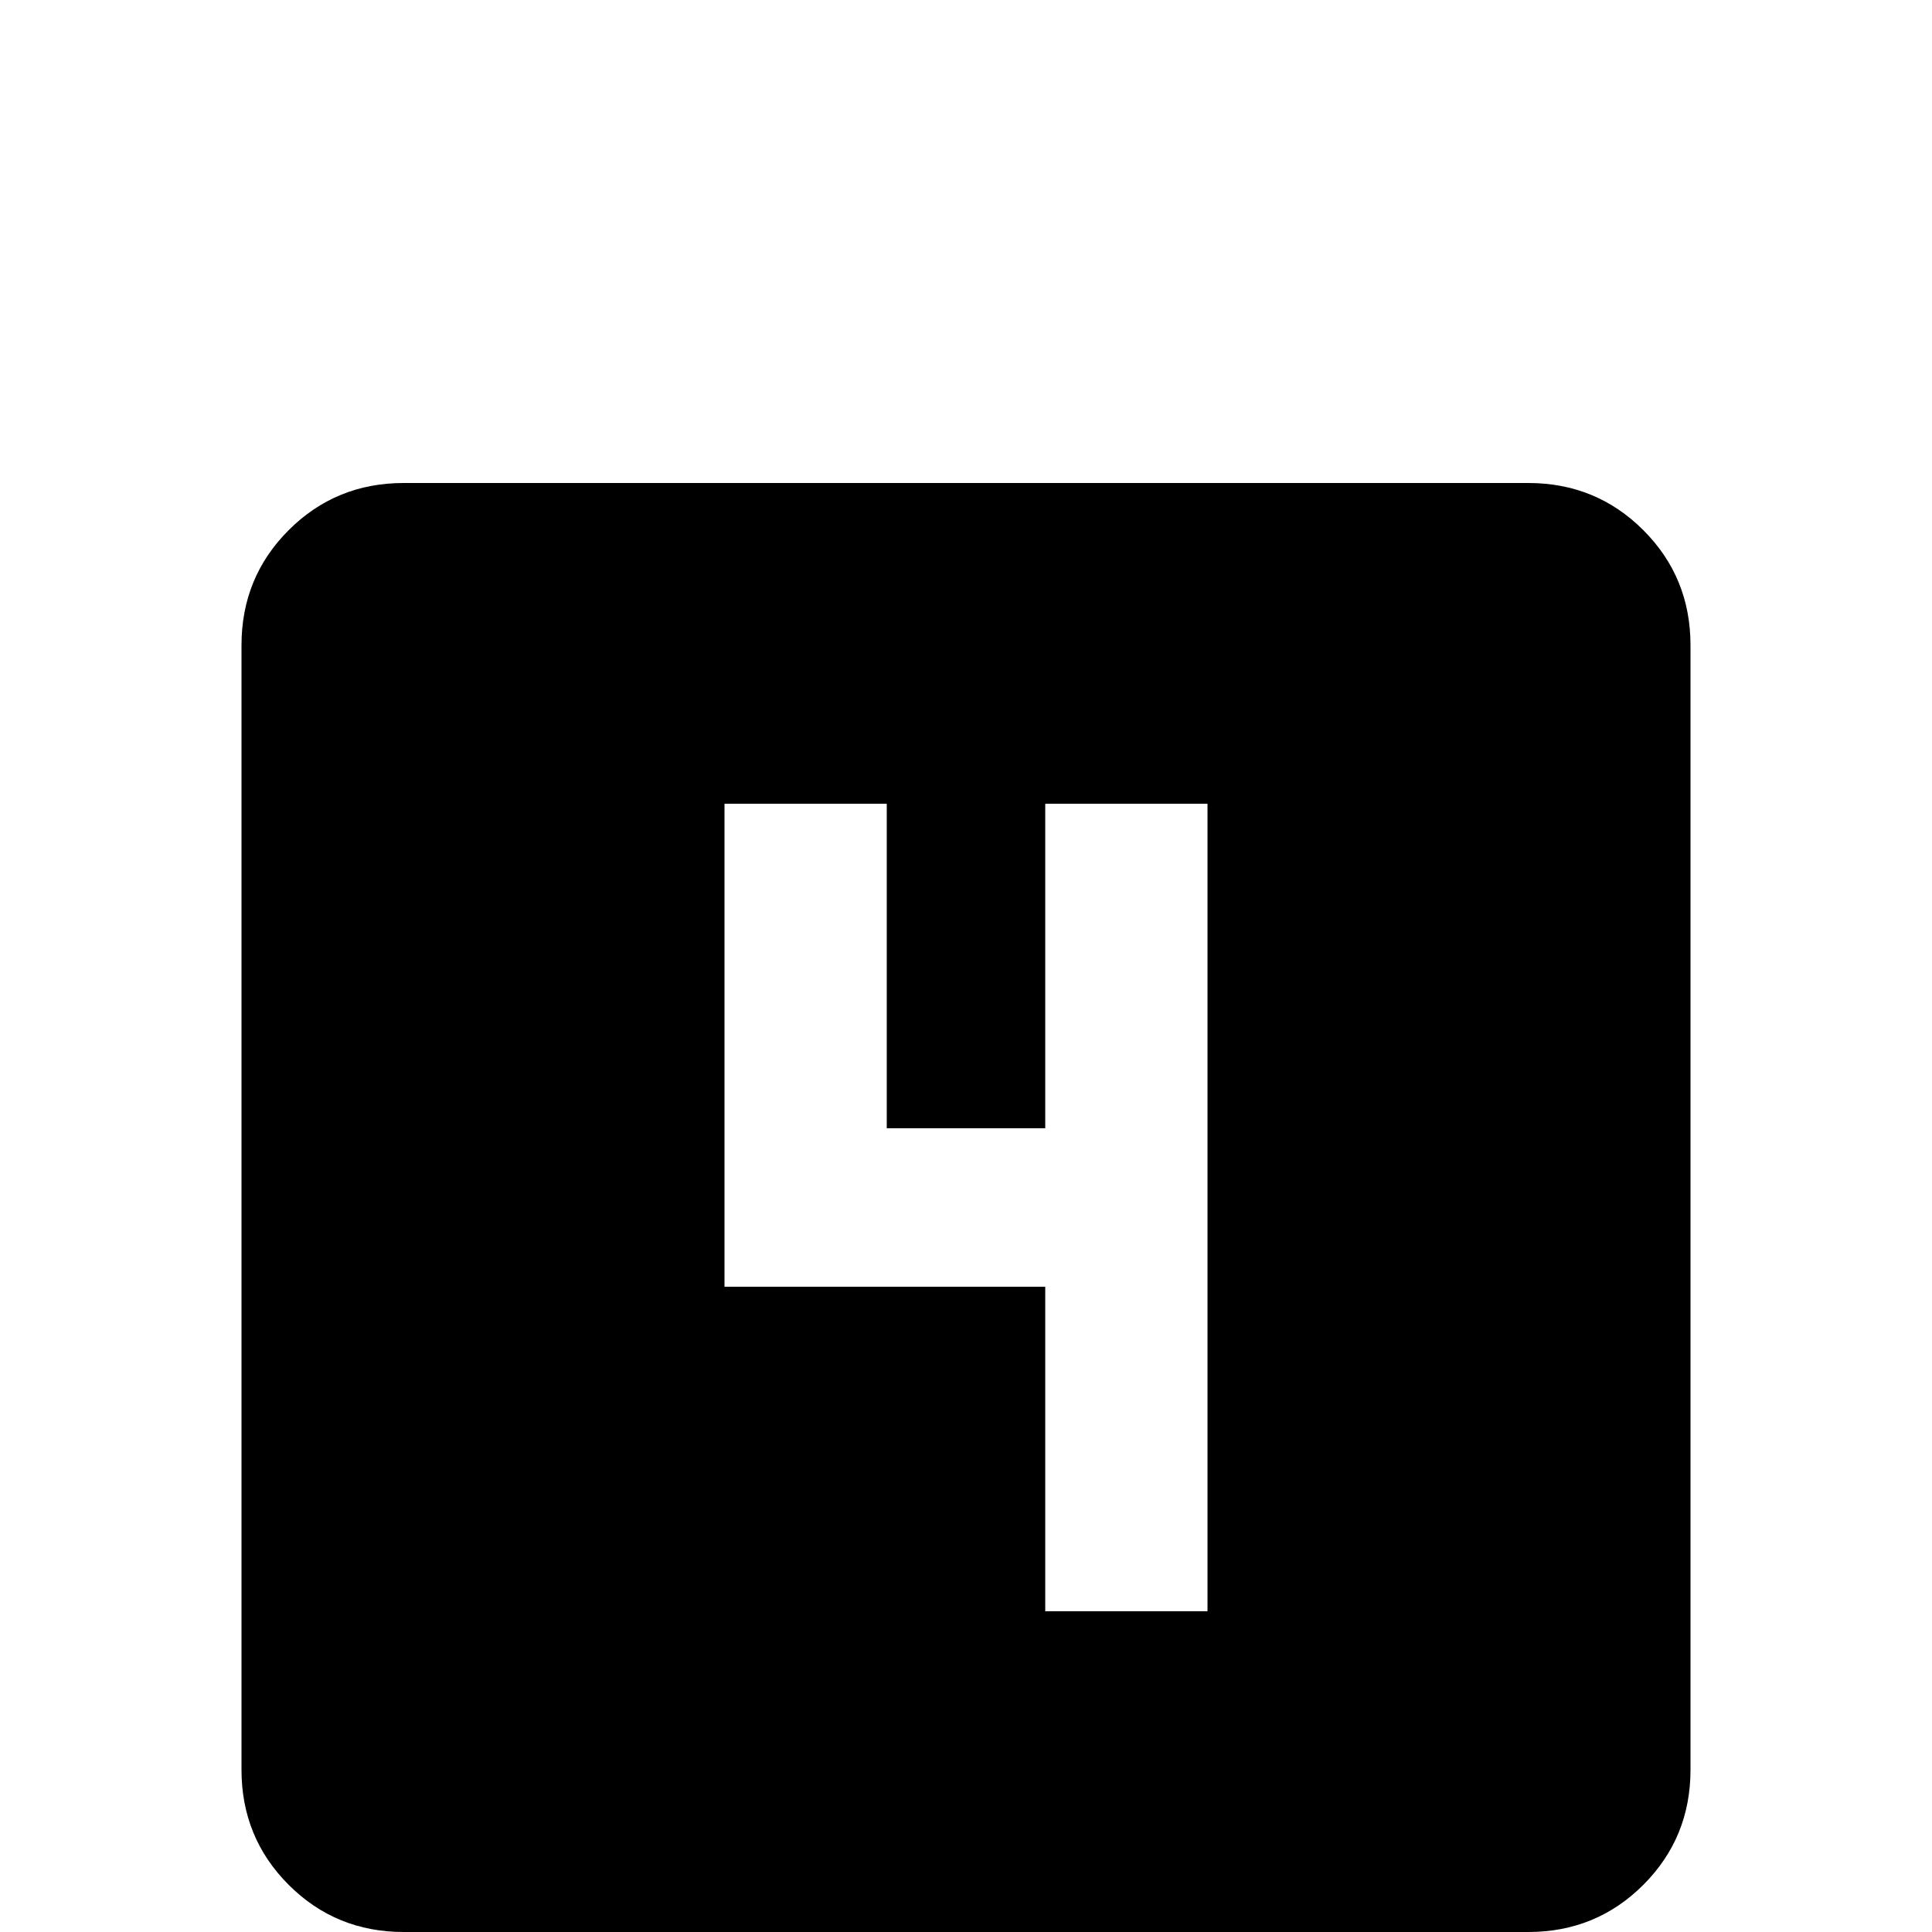 <svg xmlns="http://www.w3.org/2000/svg" viewBox="0 -512 512 512">
	<path fill="#000000" d="M320 -85H277V-171H192V-299H235V-213H277V-299H320ZM405 -384H107Q89 -384 76.5 -371.5Q64 -359 64 -341V-43Q64 -25 76.5 -12.5Q89 0 107 0H405Q423 0 435.5 -12.5Q448 -25 448 -43V-341Q448 -359 435.5 -371.5Q423 -384 405 -384Z"/>
</svg>